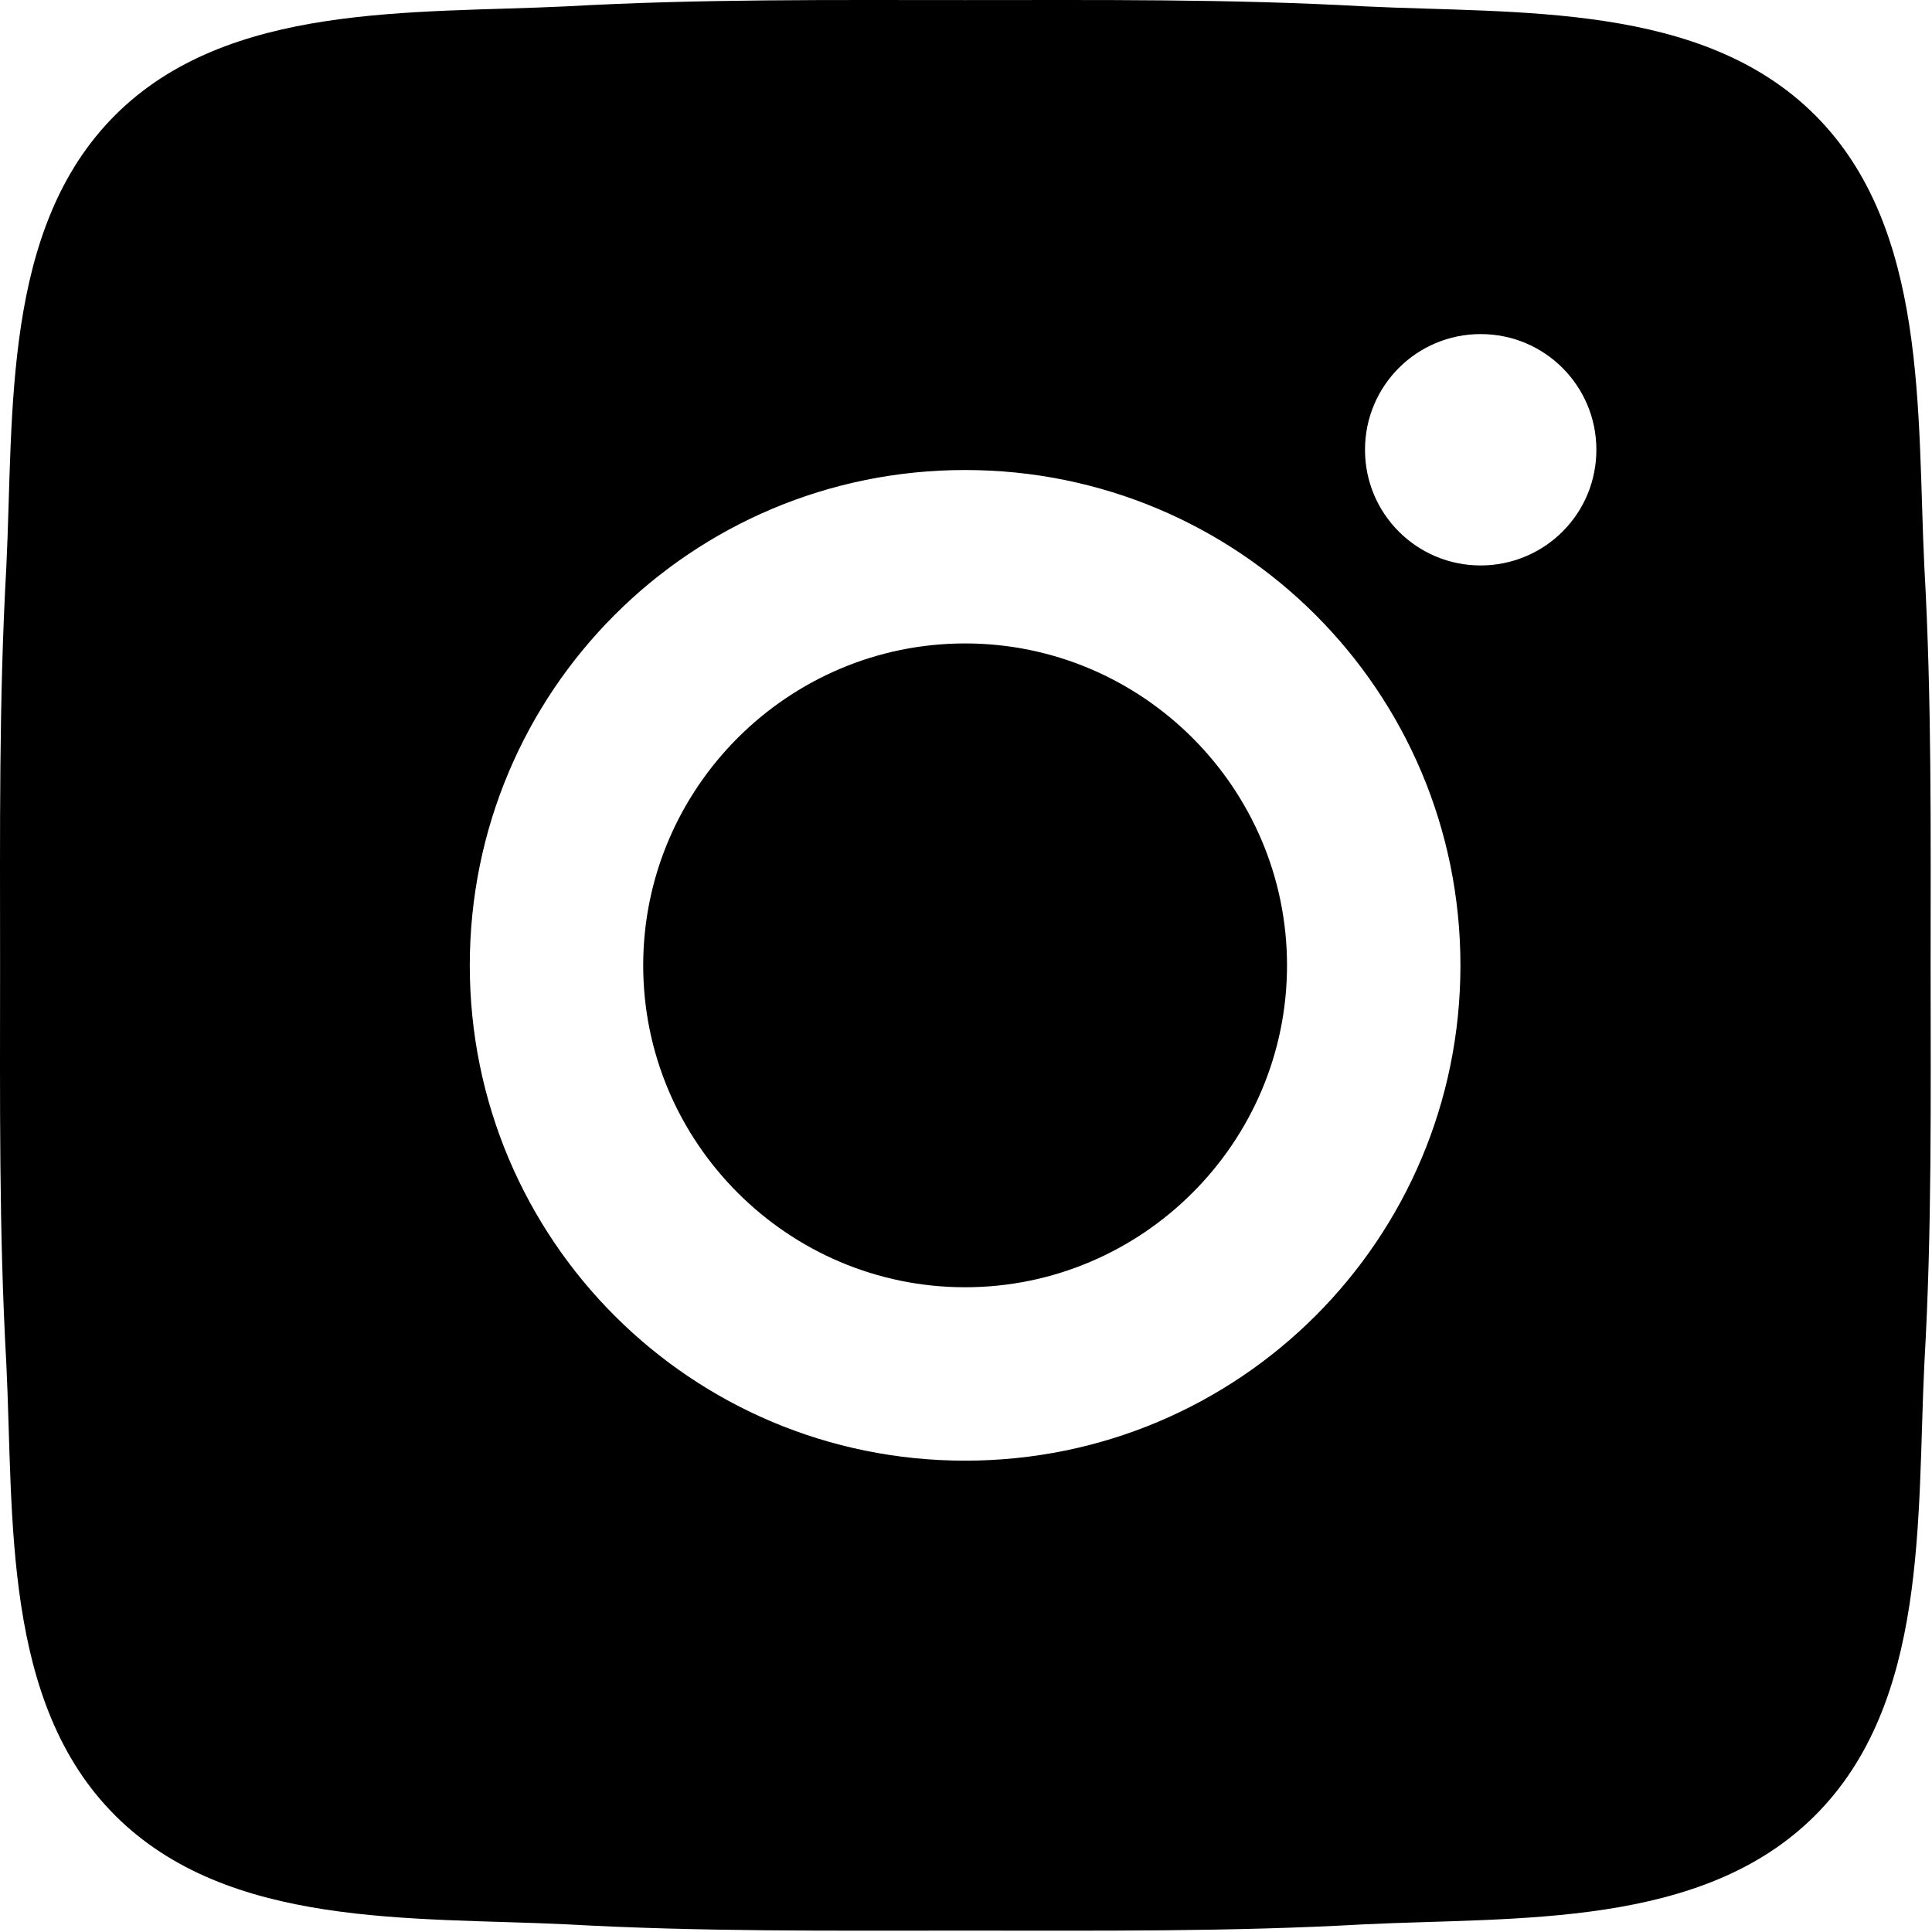 <svg id='sea' width="25" height="25" viewBox="0 0 25 25" xmlns="http://www.w3.org/2000/svg">
    <path
        d="M12.488 8.326C10.195 8.326 8.323 10.198 8.323 12.492C8.323 14.785 10.195 16.657 12.488 16.657C14.782 16.657 16.654 14.785 16.654 12.492C16.654 10.198 14.782 8.326 12.488 8.326ZM24.982 12.492C24.982 10.767 24.998 9.057 24.901 7.335C24.804 5.335 24.951 2.954 23.488 1.491C22.023 0.026 19.648 0.179 17.648 0.082C15.923 -0.015 14.213 0.001 12.492 0.001C10.767 0.001 9.057 -0.015 7.335 0.082C5.335 0.179 2.951 0.029 1.489 1.491C0.023 2.957 0.179 5.335 0.082 7.335C-0.015 9.06 0.001 10.77 0.001 12.492C0.001 14.213 -0.015 15.926 0.082 17.648C0.179 19.648 0.026 22.029 1.489 23.491C2.954 24.957 5.335 24.804 7.335 24.901C9.06 24.998 10.77 24.982 12.492 24.982C14.217 24.982 15.926 24.998 17.648 24.901C19.648 24.804 22.026 24.954 23.488 23.491C24.954 22.026 24.804 19.648 24.901 17.648C25.001 15.926 24.982 14.217 24.982 12.492ZM12.488 18.901C8.942 18.901 6.079 16.038 6.079 12.492C6.079 8.945 8.942 6.082 12.488 6.082C16.035 6.082 18.898 8.945 18.898 12.492C18.898 16.038 16.035 18.901 12.488 18.901ZM19.16 7.317C18.332 7.317 17.663 6.648 17.663 5.82C17.663 4.992 18.332 4.323 19.16 4.323C19.988 4.323 20.657 4.992 20.657 5.82C20.657 6.016 20.619 6.211 20.544 6.393C20.469 6.575 20.358 6.74 20.219 6.879C20.08 7.018 19.915 7.128 19.733 7.203C19.552 7.278 19.357 7.317 19.16 7.317Z"
    />
</svg>